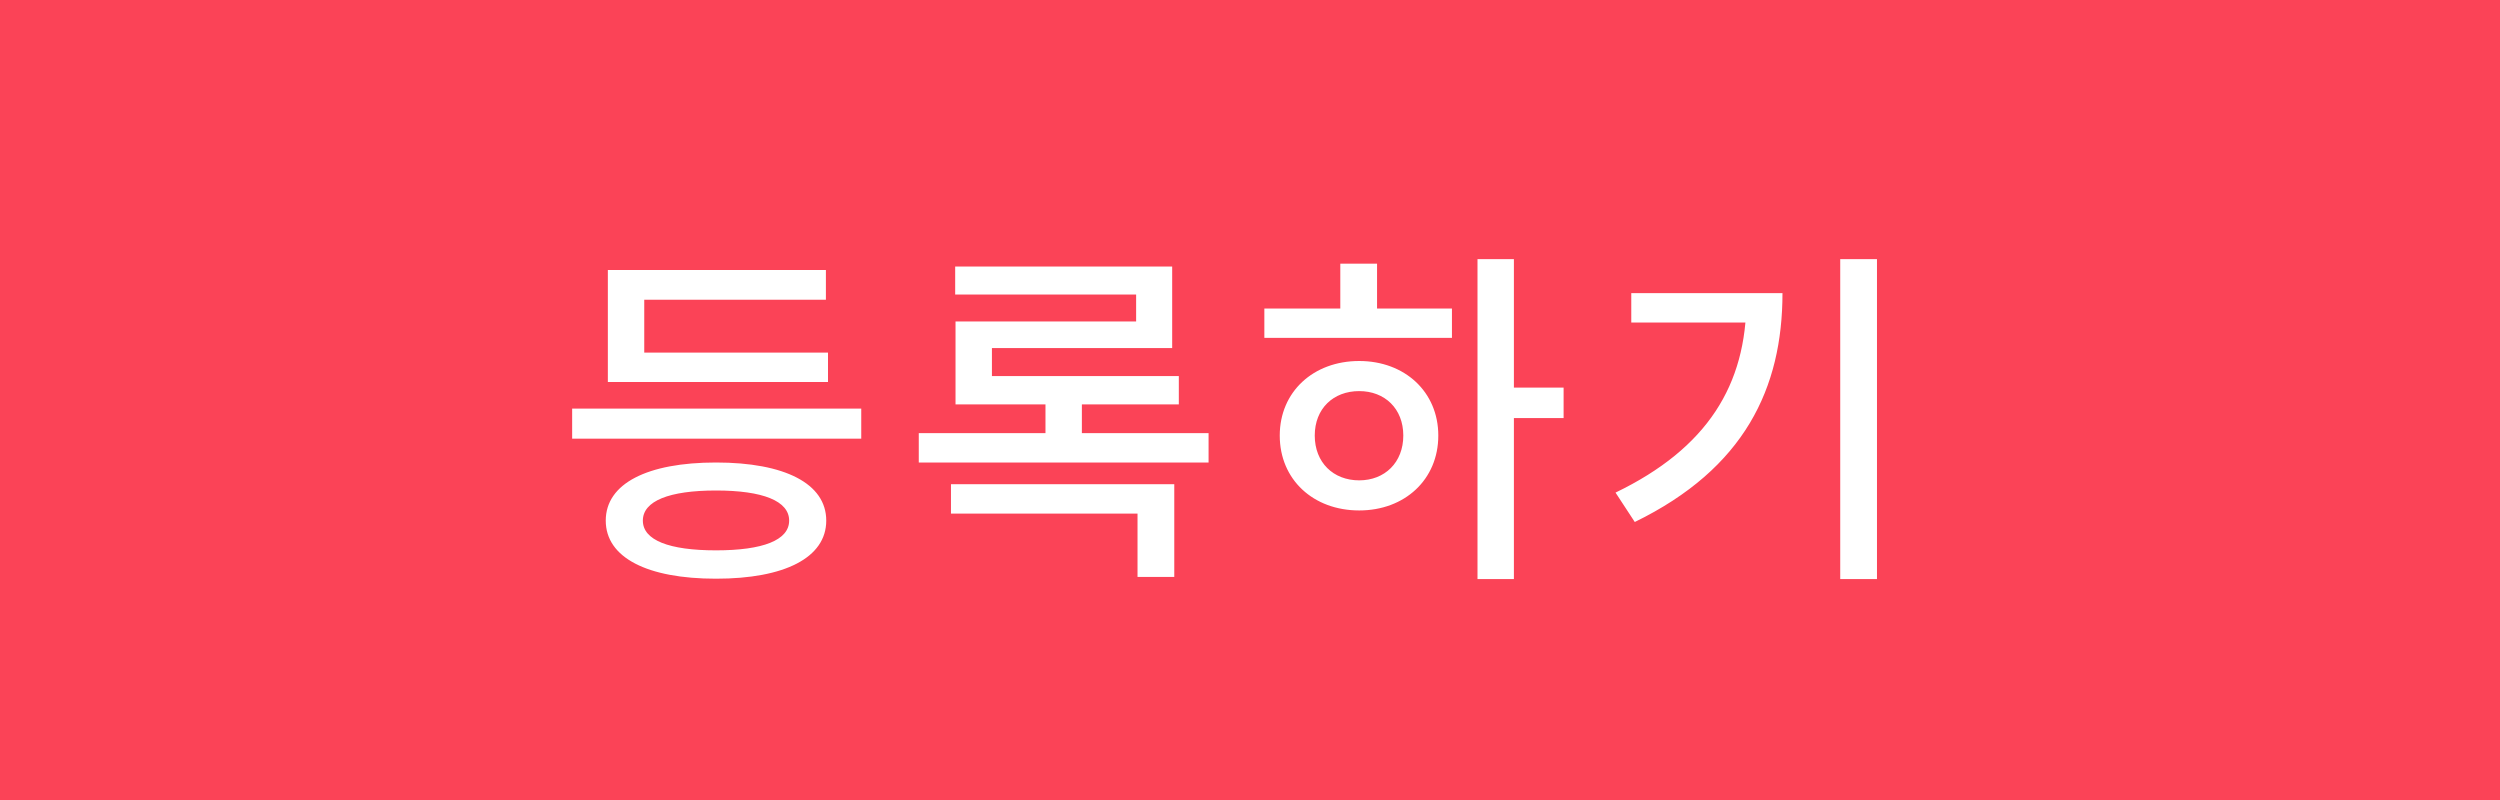<svg width="100" height="32" viewBox="0 0 100 32" fill="none" xmlns="http://www.w3.org/2000/svg">
<rect width="100" height="32" fill="#FB4357"/>
<path d="M22.886 16.344H34.45V17.548H22.886V16.344ZM24.314 14.104H33.12V15.28H24.314V14.104ZM24.314 10.8H33.036V11.99H25.77V14.678H24.314V10.8ZM28.64 18.5C31.384 18.5 33.05 19.34 33.05 20.824C33.05 22.308 31.384 23.148 28.64 23.148C25.896 23.148 24.23 22.308 24.23 20.824C24.23 19.34 25.896 18.5 28.64 18.5ZM28.64 19.62C26.764 19.62 25.714 20.04 25.714 20.824C25.714 21.608 26.764 22.014 28.64 22.014C30.516 22.014 31.566 21.608 31.566 20.824C31.566 20.04 30.516 19.62 28.64 19.62ZM36.751 17.324H48.343V18.5H36.751V17.324ZM38.207 10.66H46.887V13.922H39.677V15.49H38.221V12.858H45.445V11.78H38.207V10.66ZM38.221 15.042H47.153V16.176H38.221V15.042ZM41.819 15.602H43.275V17.94H41.819V15.602ZM38.039 19.368H46.971V23.078H45.501V20.544H38.039V19.368ZM59.1 10.366H60.556V23.162H59.1V10.366ZM60.22 15.504H62.544V16.722H60.22V15.504ZM50.574 12.34H58.078V13.516H50.574V12.34ZM54.368 14.44C56.188 14.44 57.532 15.672 57.532 17.422C57.532 19.186 56.188 20.418 54.368 20.418C52.534 20.418 51.19 19.186 51.19 17.422C51.19 15.672 52.534 14.44 54.368 14.44ZM54.368 15.644C53.332 15.644 52.59 16.344 52.59 17.422C52.59 18.5 53.332 19.214 54.368 19.214C55.39 19.214 56.132 18.5 56.132 17.422C56.132 16.344 55.39 15.644 54.368 15.644ZM53.612 10.548H55.082V12.83H53.612V10.548ZM73.609 10.366H75.079V23.162H73.609V10.366ZM69.857 11.724H71.299C71.299 15.518 69.787 18.738 65.391 20.88L64.621 19.704C68.303 17.926 69.857 15.392 69.857 11.976V11.724ZM65.251 11.724H70.515V12.9H65.251V11.724Z" fill="white"/>
</svg>
